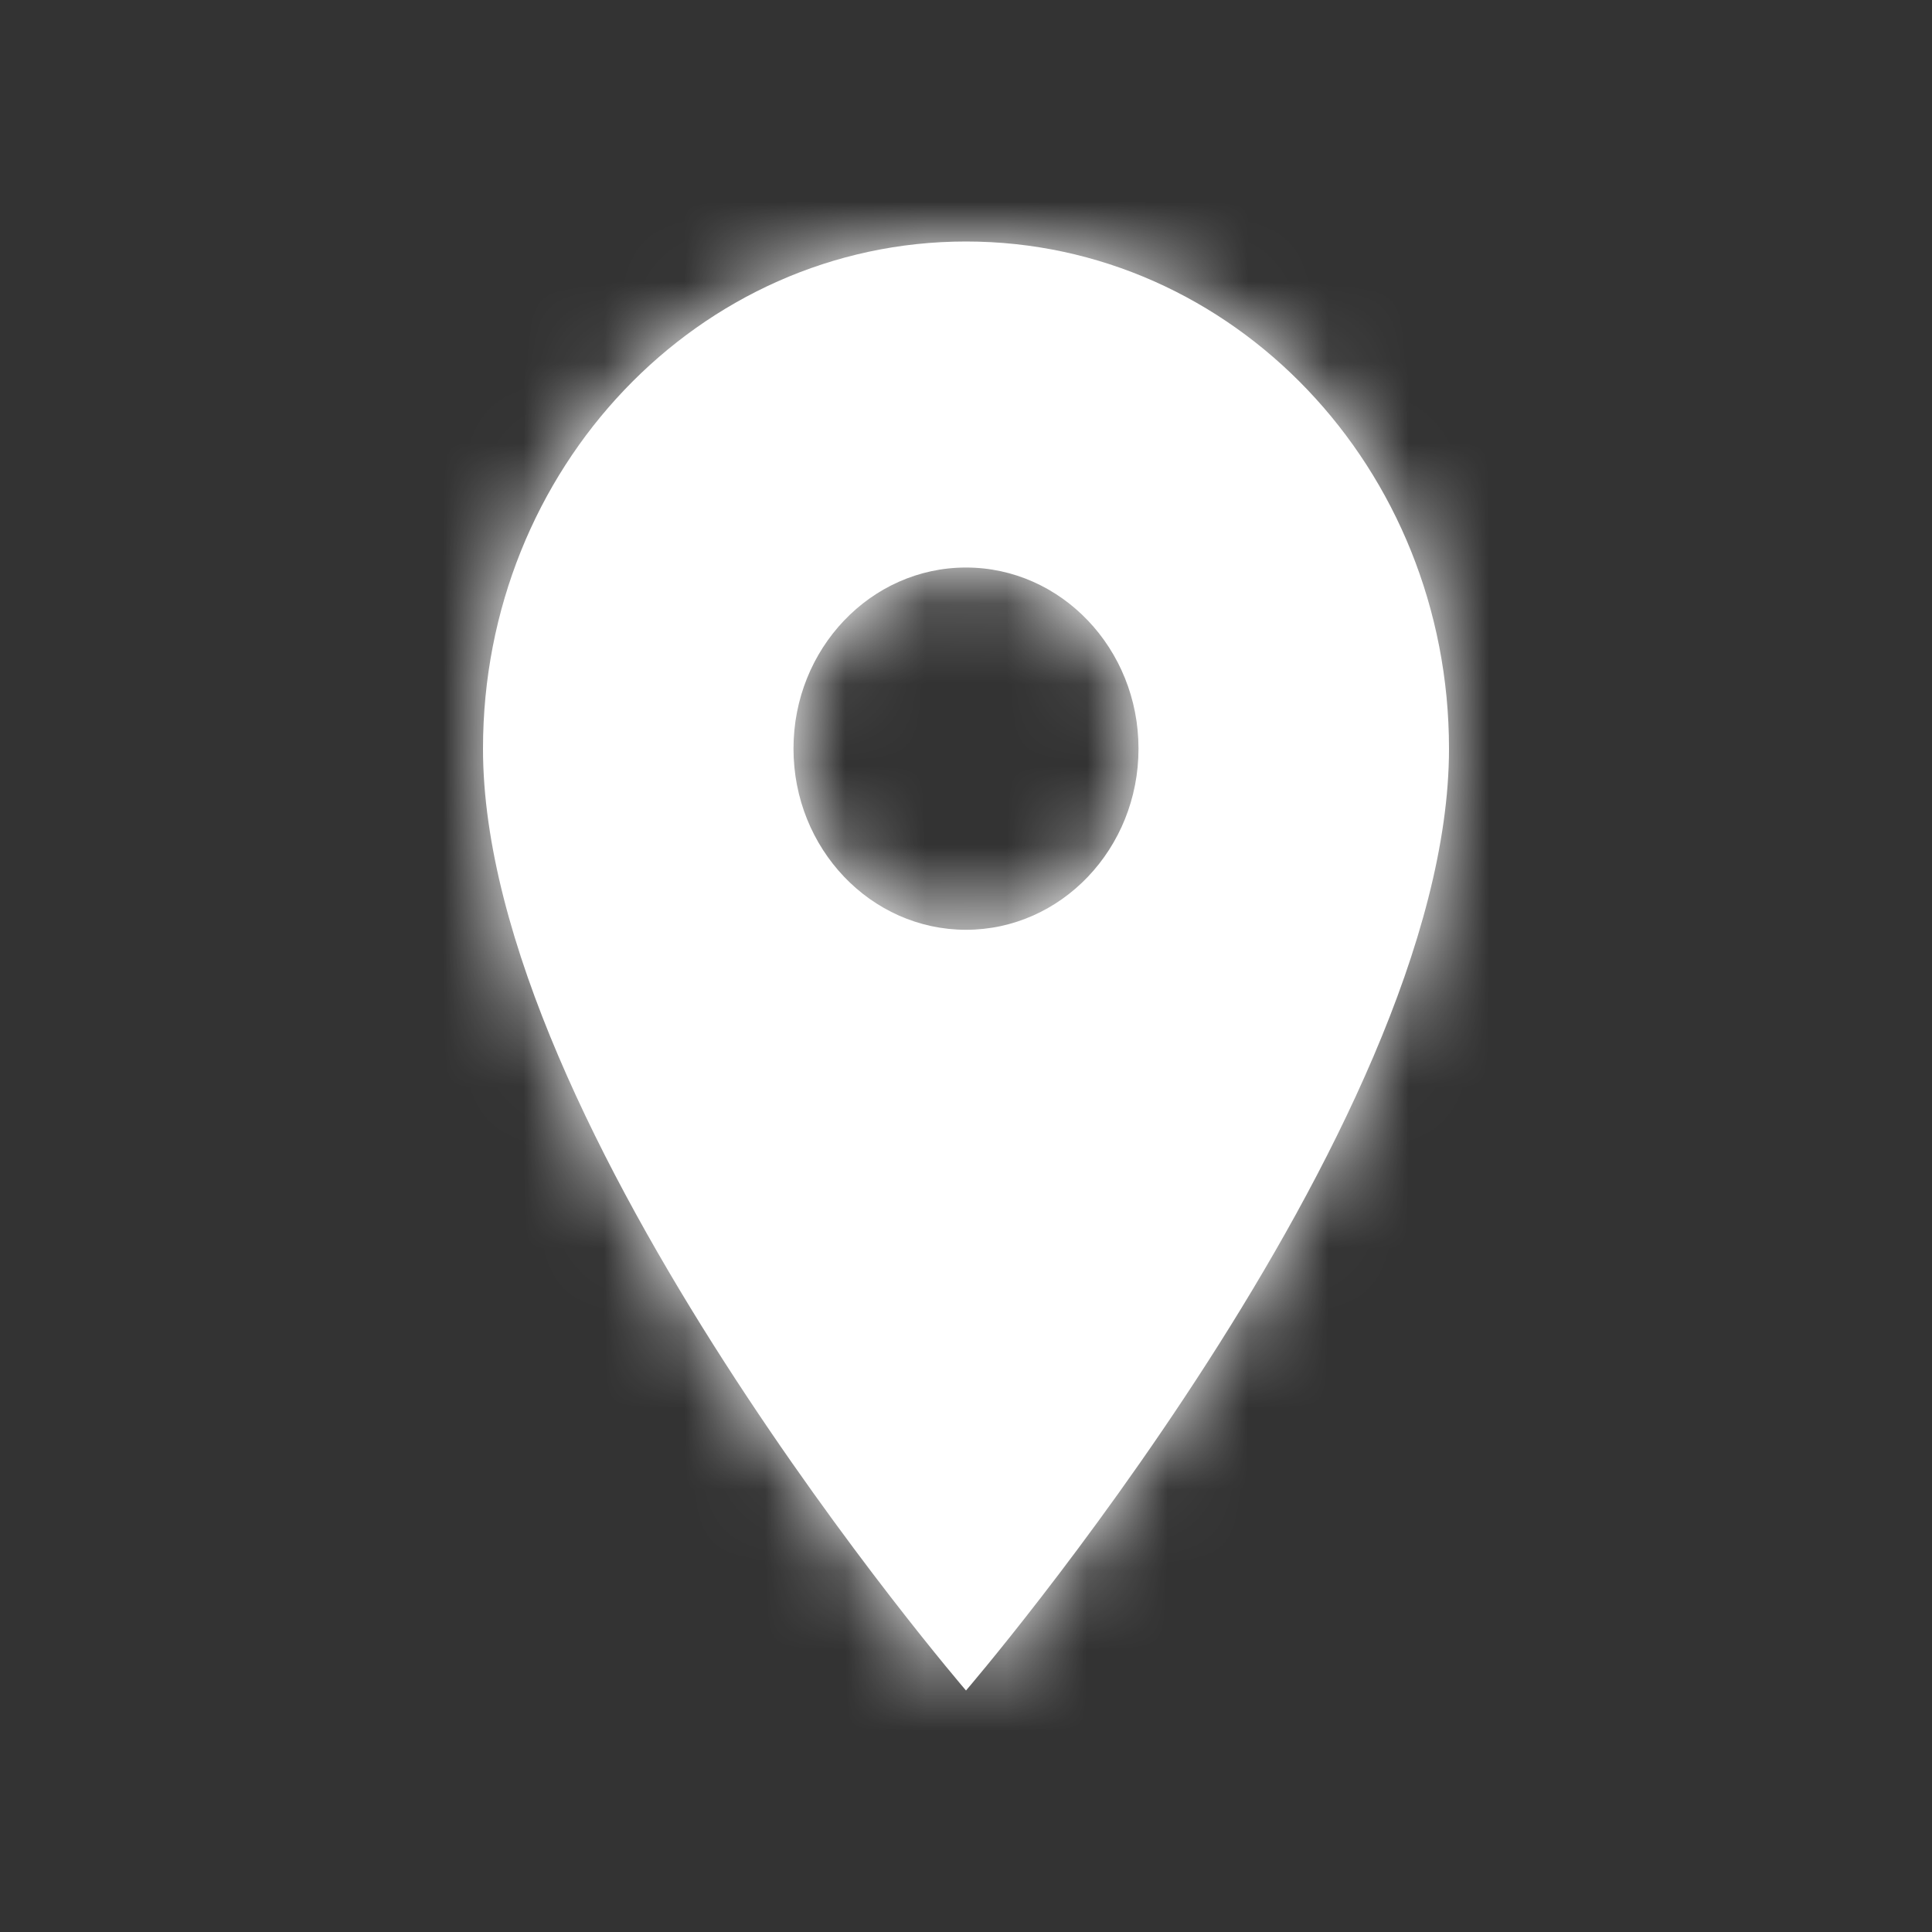 <?xml version="1.0" encoding="UTF-8"?>
<svg width="24px" height="24px" viewBox="0 0 24 24" version="1.1" xmlns="http://www.w3.org/2000/svg" xmlns:xlink="http://www.w3.org/1999/xlink">
    <rect x="0" y="0" width="24" height="24" fill="#333333" stroke="none"/>
    <!-- Generator: sketchtool 49 (51002) - http://www.bohemiancoding.com/sketch -->
    <title>EFE04455-5A80-4ADD-9539-67B3A09E0DF0</title>
    <desc>Created with sketchtool.</desc>
    <defs>
        <path d="M6,0 C2.683,0 0,2.817 0,6.3 C0,11.025 6,18 6,18 C6,18 12,11.025 12,6.3 C12,2.817 9.317,0 6,0 Z M6,8.55 C4.817,8.55 3.857,7.542 3.857,6.3 C3.857,5.058 4.817,4.05 6,4.05 C7.183,4.05 8.143,5.058 8.143,6.3 C8.143,7.542 7.183,8.55 6,8.55 Z" id="path-1"></path>
    </defs>
    <g id="Symbols" stroke="none" stroke-width="1" fill="none" fill-rule="evenodd">
        <g id="Elements-/-Icons-/-S-/--Point">
            <g id="Color" transform="translate(6, 3)">
                <mask id="mask-2" fill="white">
                    <use xlink:href="#path-1"></use>
                </mask>
                <use id="Mask" fill="#fff" fill-rule="nonzero" xlink:href="#path-1"></use>
                <g id="_Resources-/-ChangeColorsHere-/-Silver" mask="url(#mask-2)" fill="#fff">
                    <g transform="translate(-4.286, -1.8)" id="↳-🎨Color">
                        <rect x="0" y="0" width="21" height="22" rx="4"></rect>
                    </g>
                </g>
            </g>
        </g>
    </g>
</svg>
